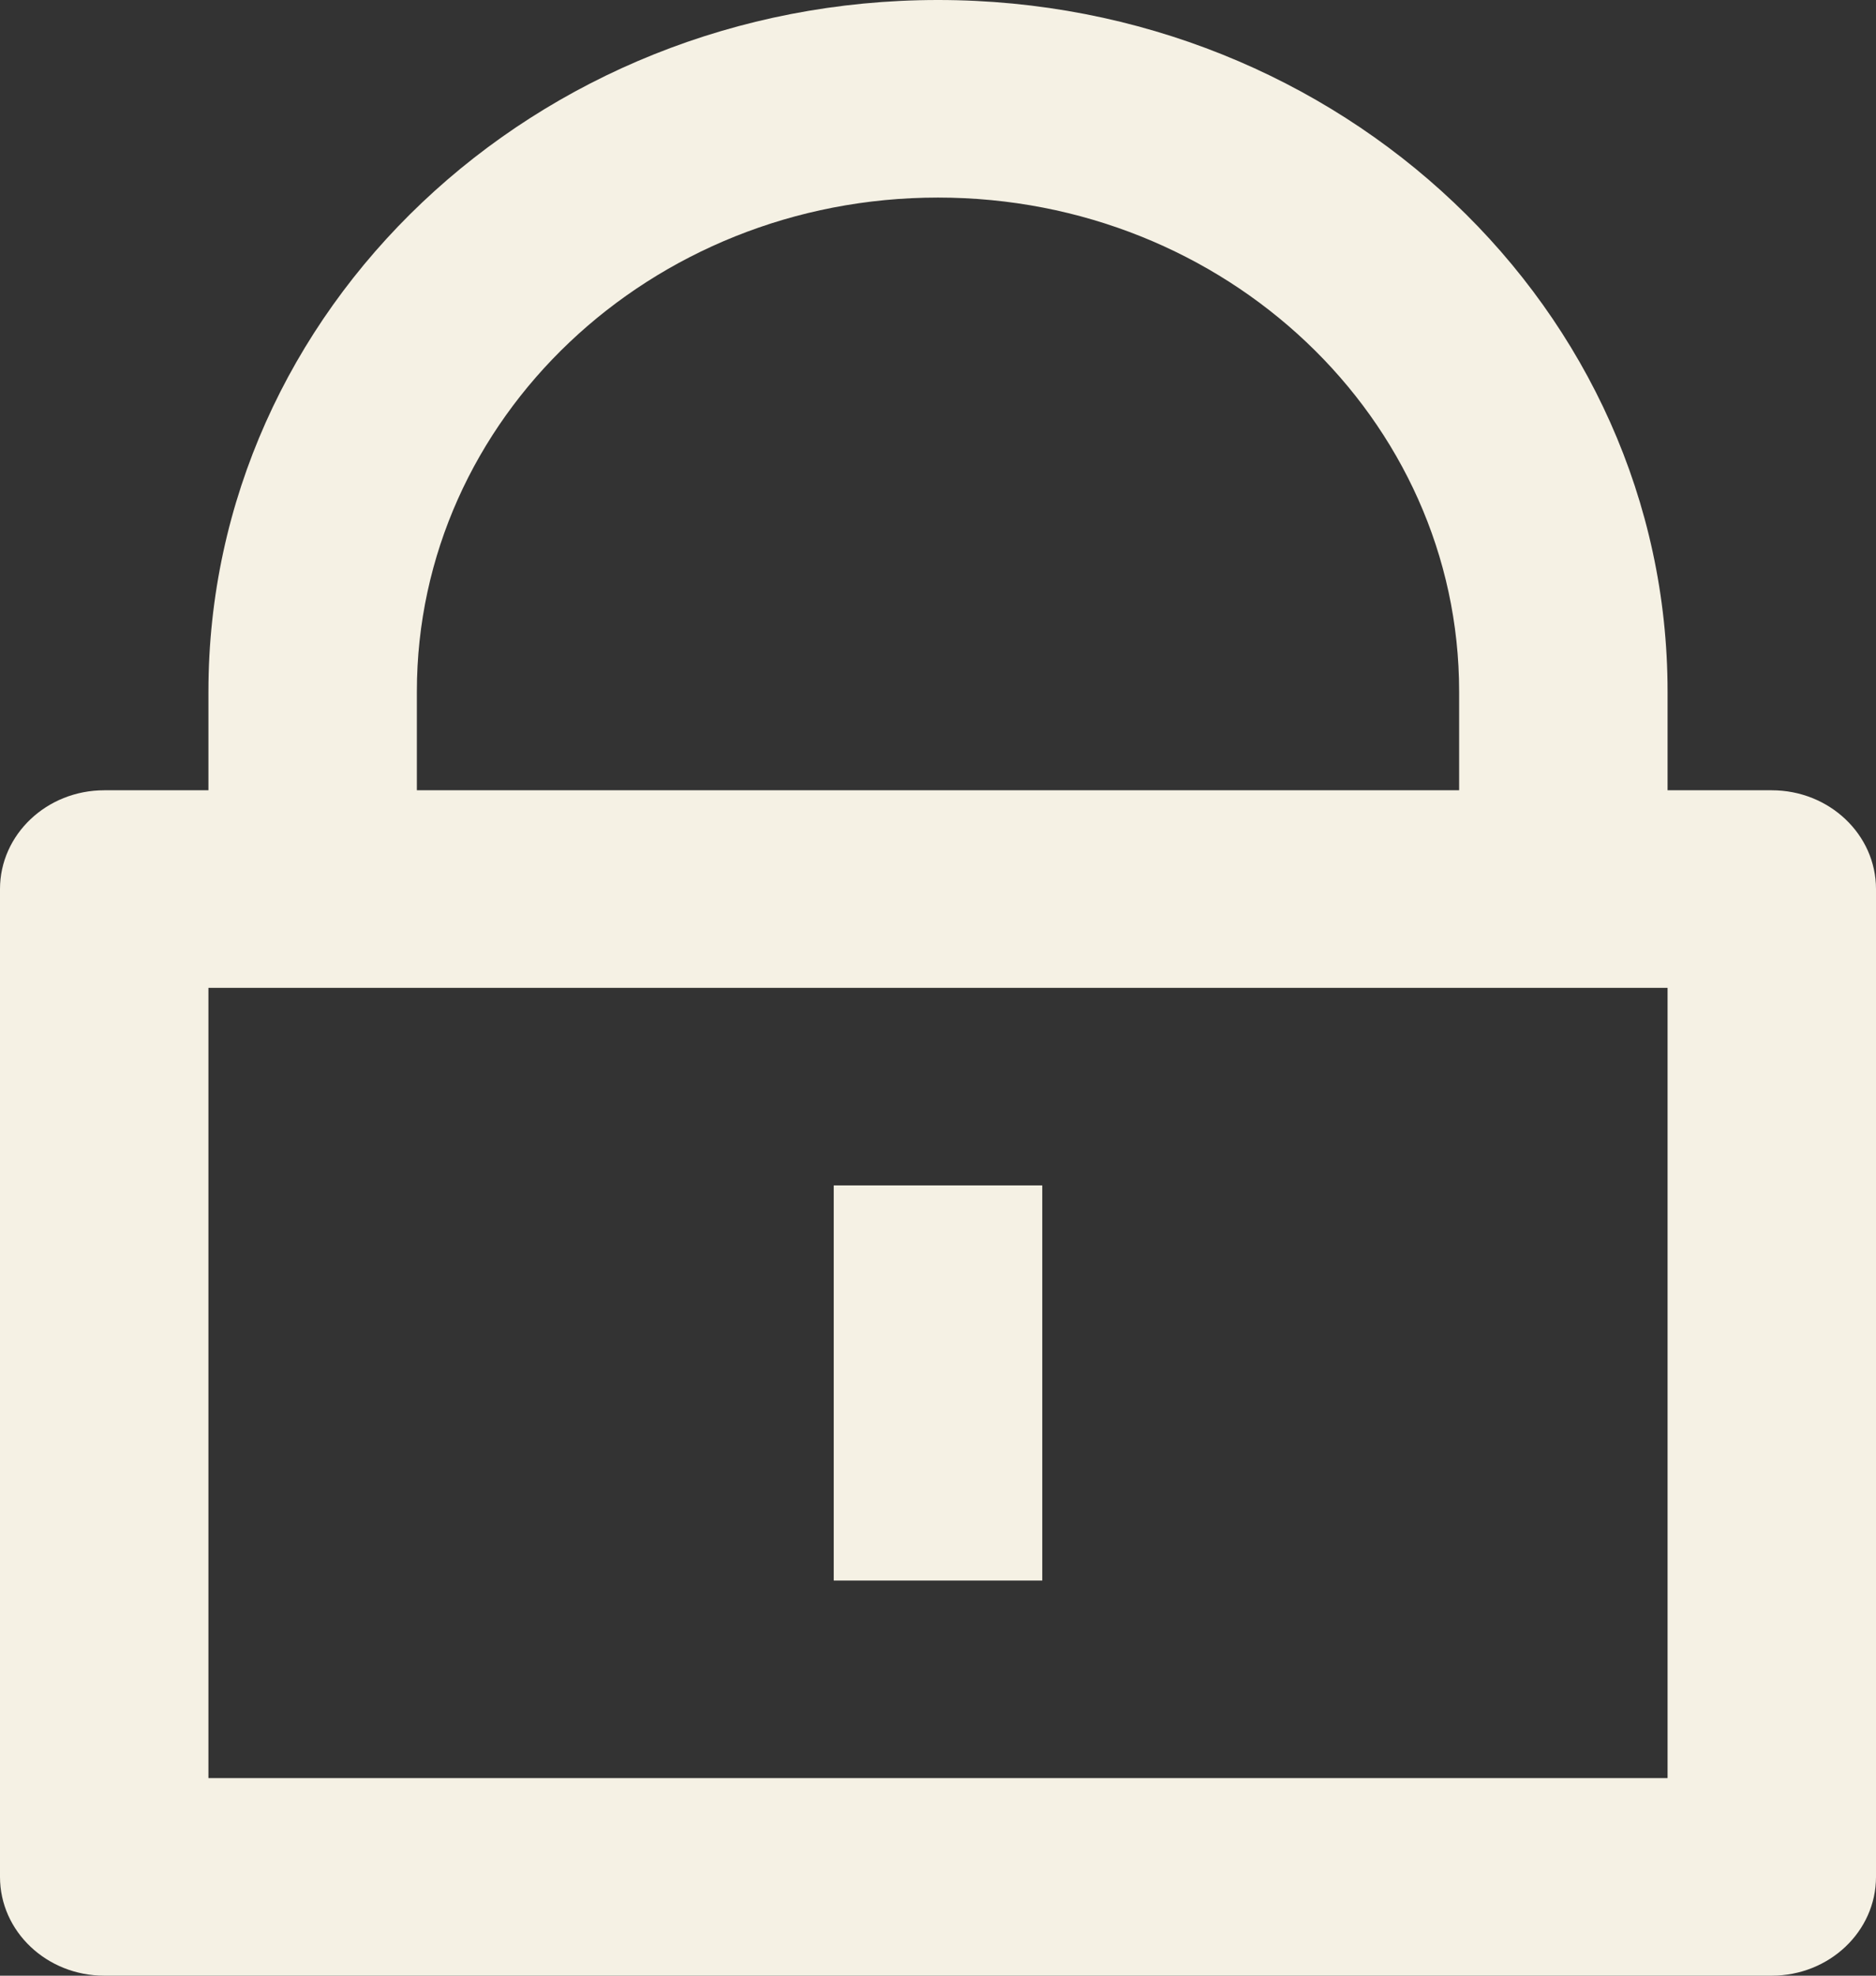 <svg xmlns:xlink="http://www.w3.org/1999/xlink" fill="none" width="19" xmlns="http://www.w3.org/2000/svg" style="-webkit-print-color-adjust:exact" id="screenshot-04e3d8a0-9939-11ed-86ae-6b73ddd7d7b4" version="1.1" viewBox="4549 2651.5 19 20" height="20">
    <rect x="4549" y="2651.5" width="19" height="20" fill="#333333" stroke="none"/>
    <g id="shape-04e3d8a0-9939-11ed-86ae-6b73ddd7d7b4">
      <g class="fills" id="fills-04e3d8a0-9939-11ed-86ae-6b73ddd7d7b4">
        <path rx="0" ry="0" style="fill:#f5f1e4;fill-opacity:1" d="M4565.889,2659.500L4566.944,2659.500C4567.527,2659.500,4568.000,2659.948,4568.000,2660.500L4568.000,2670.500C4568.000,2671.052,4567.527,2671.500,4566.944,2671.500L4550.056,2671.500C4549.473,2671.500,4549.000,2671.052,4549.000,2670.500L4549.000,2660.500C4549.000,2659.948,4549.473,2659.500,4550.056,2659.500L4551.111,2659.500L4551.111,2658.500C4551.111,2654.634,4554.419,2651.500,4558.500,2651.500C4562.581,2651.500,4565.889,2654.634,4565.889,2658.500L4565.889,2659.500ZZM4551.111,2661.500L4551.111,2669.500L4565.889,2669.500L4565.889,2661.500L4551.111,2661.500ZZM4557.444,2663.500L4559.556,2663.500L4559.556,2667.500L4557.444,2667.500L4557.444,2663.500ZZM4563.778,2659.500L4563.778,2658.500C4563.778,2655.739,4561.415,2653.500,4558.500,2653.500C4555.585,2653.500,4553.222,2655.739,4553.222,2658.500L4553.222,2659.500L4563.778,2659.500ZZ">
        </path>
      </g>
    </g>
  </svg>
